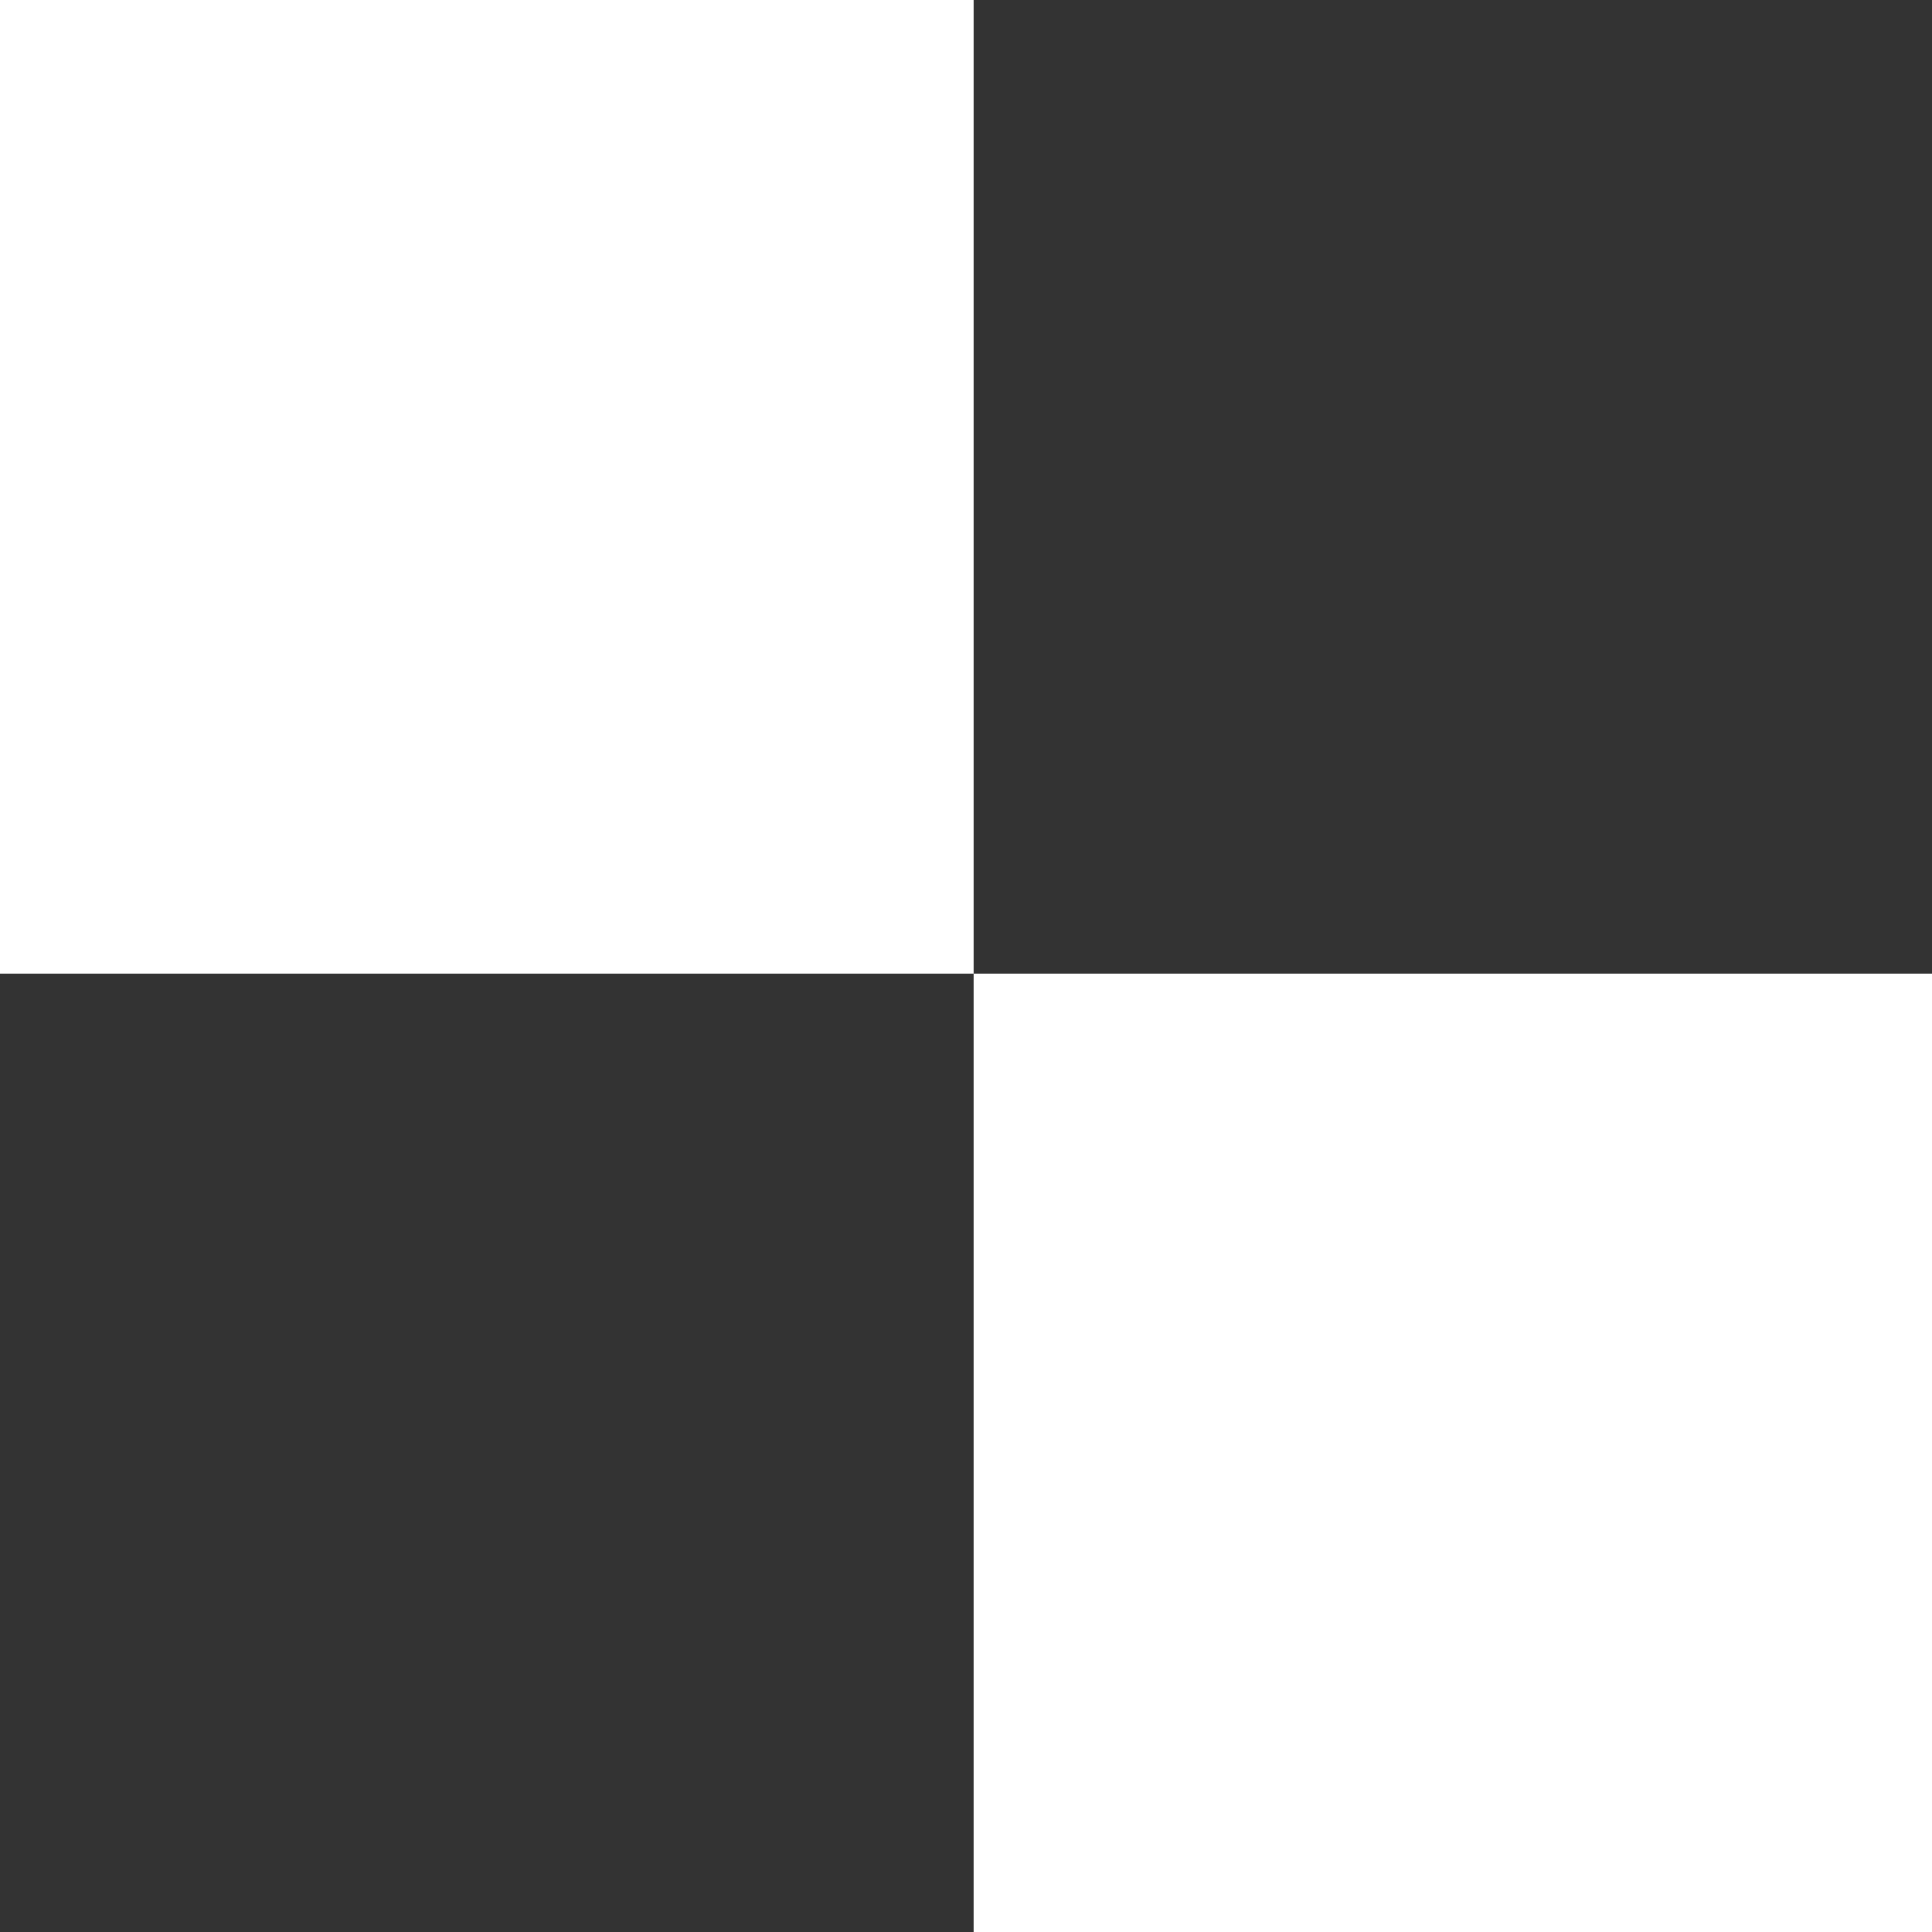<?xml version="1.0" encoding="utf-8"?>
<!-- Generator: Adobe Illustrator 19.0.0, SVG Export Plug-In . SVG Version: 6.00 Build 0)  -->
<svg version="1.1" id="Layer_1" xmlns="http://www.w3.org/2000/svg" xmlns:xlink="http://www.w3.org/1999/xlink" x="0px" y="0px"
	 viewBox="0 0 12.5 12.5" style="enable-background:new 0 0 12.5 12.5;" xml:space="preserve">
<rect x="0" y="0" width="12.5" height="12.5" fill="#333333" stroke="none"/>
<style type="text/css">
	.st0{fill:white;}
</style>
<g>
	<rect class="st0" width="6.3" height="6.3"/>
	<rect x="6.3" y="6.3" class="st0" width="6.3" height="6.3"/>
</g>
</svg>
